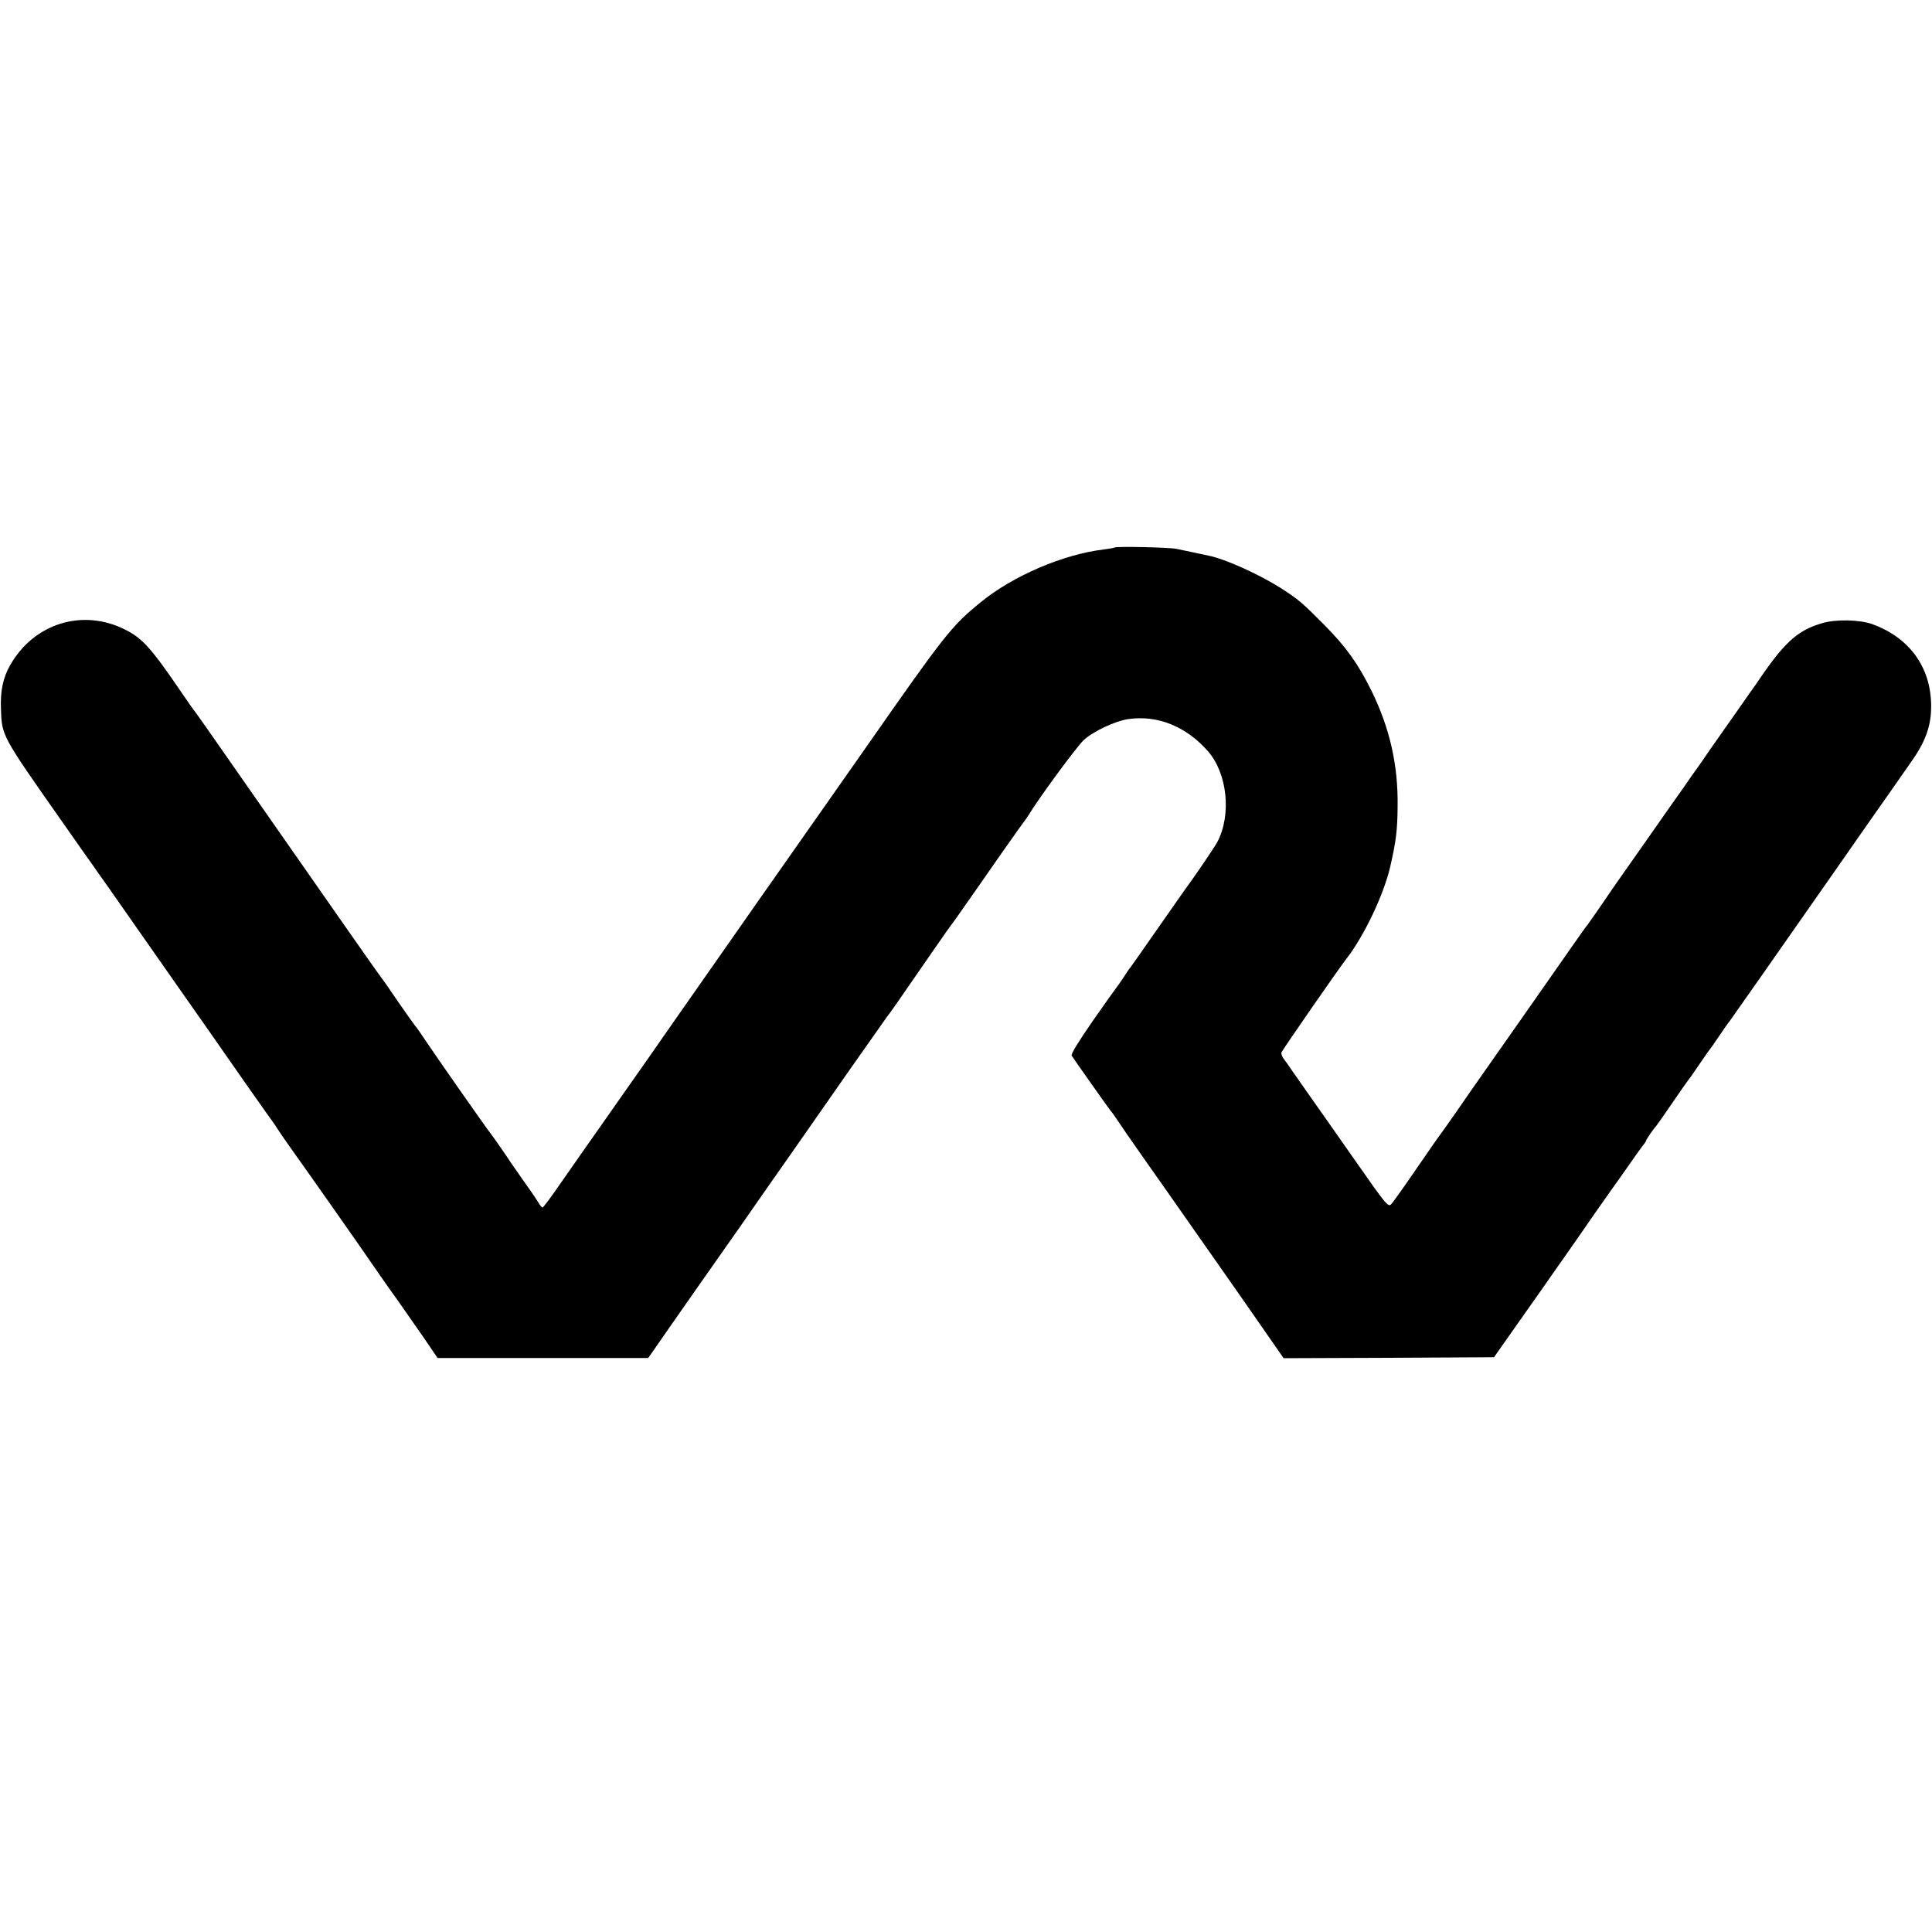 <?xml version="1.0" standalone="no"?>
<!DOCTYPE svg PUBLIC "-//W3C//DTD SVG 20010904//EN"
 "http://www.w3.org/TR/2001/REC-SVG-20010904/DTD/svg10.dtd">
<svg version="1.0" xmlns="http://www.w3.org/2000/svg"
 width="1000pt" height="1000pt" viewBox="0 0 1000 1000"
 preserveAspectRatio="xMidYMid meet">
<g transform="translate(0,1000) scale(0.1,-0.1)"
fill="#000000" stroke="none">
<path d="M5769 7166 c-2 -2 -27 -6 -56 -10 -210 -25 -471 -137 -638 -274 -153
-125 -183 -164 -614 -781 -37 -53 -298 -424 -327 -466 -54 -76 -357 -509 -424
-605 -33 -47 -86 -123 -119 -170 -33 -47 -77 -110 -98 -140 -21 -30 -83 -119
-138 -198 -312 -445 -388 -552 -460 -656 -44 -64 -83 -116 -87 -116 -4 0 -12
10 -19 22 -6 11 -39 60 -73 107 -33 47 -65 93 -71 102 -13 21 -96 141 -107
154 -14 16 -285 403 -336 480 -26 39 -49 72 -53 75 -3 3 -41 57 -85 120 -43
63 -82 120 -87 125 -8 9 -231 327 -763 1090 -111 160 -206 295 -211 300 -5 6
-33 46 -63 90 -157 230 -202 281 -292 326 -220 111 -473 33 -596 -185 -36 -63
-51 -132 -47 -226 4 -138 5 -139 304 -565 77 -110 153 -218 169 -240 15 -22
52 -74 81 -115 29 -41 174 -248 322 -460 149 -212 290 -414 315 -450 62 -89
120 -172 179 -255 28 -38 55 -77 60 -86 6 -10 38 -57 73 -106 86 -120 363
-514 458 -653 25 -36 69 -99 99 -140 29 -41 86 -123 127 -182 l73 -107 545 0
545 0 26 37 c52 76 409 586 450 643 6 8 56 81 112 161 56 80 140 200 187 267
47 67 167 239 268 384 101 144 189 269 195 277 13 15 44 60 227 325 57 83 108
155 113 160 4 6 35 48 67 95 33 47 64 92 70 100 6 8 58 83 115 165 58 83 111
157 118 166 6 8 17 23 22 32 54 89 247 351 284 386 48 45 163 99 231 109 151
22 300 -38 412 -166 101 -115 123 -329 49 -470 -17 -31 -118 -180 -175 -257
-8 -11 -71 -101 -140 -200 -69 -99 -129 -185 -134 -191 -5 -5 -22 -30 -38 -55
-16 -24 -31 -46 -34 -49 -3 -3 -59 -81 -123 -173 -74 -107 -115 -173 -110
-181 14 -22 197 -281 202 -286 4 -3 23 -30 43 -60 20 -30 58 -86 86 -125 27
-38 91 -131 144 -205 380 -542 453 -646 565 -808 l57 -82 544 2 545 3 123 175
c68 96 128 182 134 190 5 8 53 76 105 150 52 74 125 179 162 233 37 53 74 105
81 115 7 9 44 62 83 117 38 55 76 108 84 118 8 9 15 20 15 23 0 5 41 65 51 74
3 3 41 57 84 120 43 63 81 117 84 120 3 3 29 39 56 80 28 41 53 77 56 80 3 3
25 34 49 70 24 36 48 70 53 75 6 8 275 391 515 735 25 36 124 178 220 315 97
138 191 272 210 300 63 89 94 170 97 257 9 209 -102 374 -303 447 -65 24 -191
27 -262 5 -129 -38 -197 -101 -340 -314 -6 -8 -52 -73 -102 -145 -50 -71 -112
-159 -137 -195 -24 -36 -56 -81 -70 -101 -15 -20 -32 -45 -39 -55 -7 -11 -45
-65 -85 -121 -39 -56 -110 -157 -157 -224 -47 -67 -100 -143 -118 -168 -18
-25 -60 -86 -93 -135 -34 -49 -65 -94 -70 -100 -6 -6 -51 -70 -102 -143 -51
-73 -126 -180 -167 -239 -265 -378 -323 -461 -336 -479 -8 -11 -45 -65 -83
-120 -39 -55 -73 -104 -78 -110 -5 -5 -59 -84 -122 -175 -62 -91 -121 -173
-130 -183 -16 -16 -26 -4 -186 225 -94 134 -205 293 -248 353 -42 61 -83 118
-90 129 -6 10 -20 29 -30 42 -11 14 -17 30 -14 37 5 13 299 438 338 487 91
118 192 331 225 475 30 131 37 188 38 310 3 215 -40 404 -134 597 -71 144
-134 231 -245 343 -115 116 -134 132 -224 190 -111 71 -289 152 -376 169 -19
4 -130 28 -165 35 -36 8 -314 14 -321 7z"/>
</g>
</svg>
